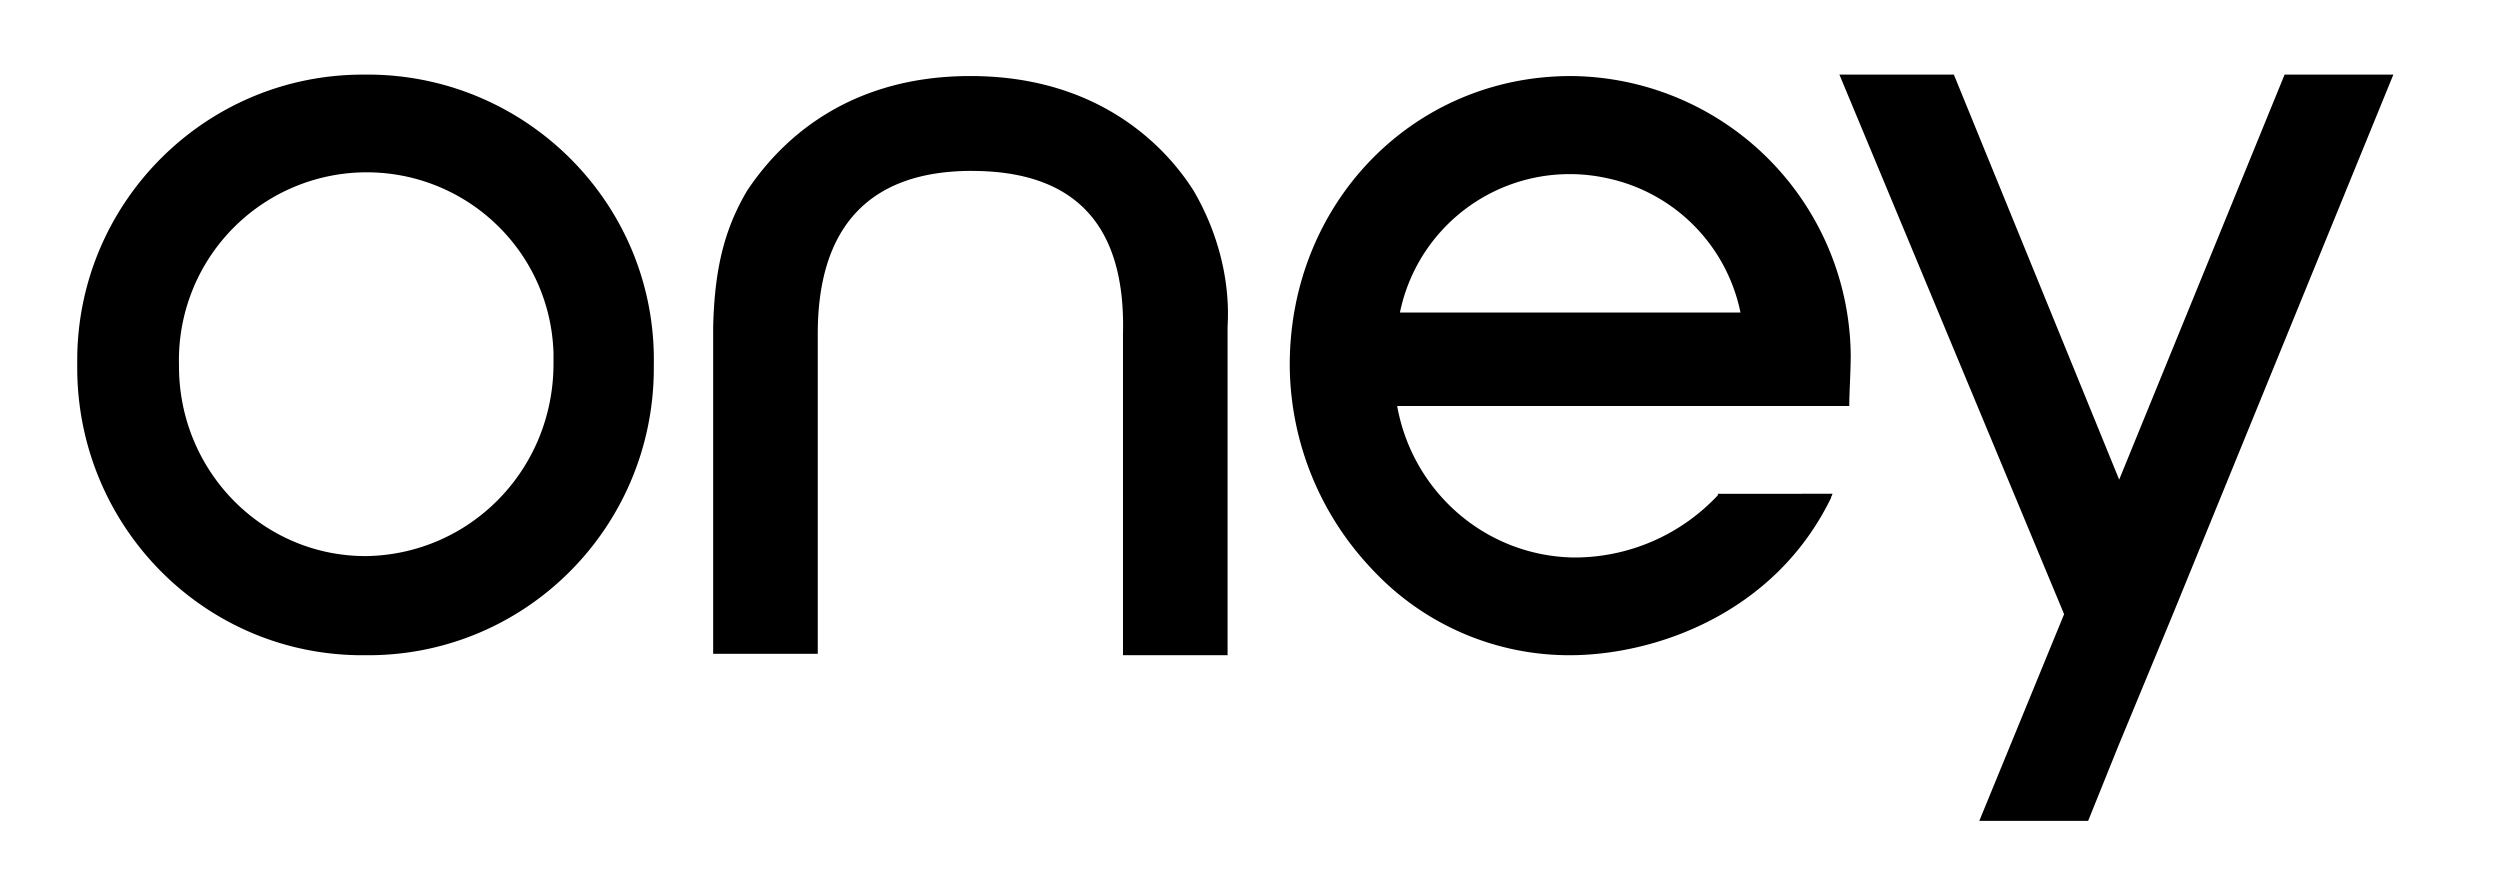 <svg id="Logotypes_Payment_Monochrome_Oney_24px" xmlns="http://www.w3.org/2000/svg" viewBox="0 0 67 24"><path d="M9.797 2C5.555 1.962 2.109 5.378 2.07 9.59v.19c-.038 4.25 3.333 7.742 7.574 7.78h.152c4.241.038 7.688-3.378 7.726-7.628V9.78C17.598 5.53 14.19 2.076 9.986 2h-.19zm0 12.903c-2.765 0-5-2.277-5-5.085V9.78a5.034 5.034 0 014.887-5.16c2.765-.076 5.075 2.087 5.15 4.857v.266c0 2.846-2.234 5.123-5.036 5.161 0 0 .038 0 0 0zM64.142 2l-5.908 14.46-1.477 3.567L55.962 22h-2.917l2.273-5.54L49.296 2h3.068l4.43 10.854L61.227 2h2.916zM26.044 4.58c-2.727 0-4.128 1.481-4.128 4.365v8.577h-2.803V8.755c.038-1.556.303-2.618.909-3.643.757-1.138 2.5-3.074 5.984-3.074s5.264 1.936 5.983 3.074c.644 1.1.985 2.391.91 3.643v8.805h-2.803V8.945c.075-2.922-1.288-4.364-4.052-4.364zm11.474 3.796a4.644 4.644 0 015.53-3.605 4.626 4.626 0 013.597 3.605h-9.127zM49.6 9.59a7.556 7.556 0 00-7.498-7.552c-4.242 0-7.537 3.416-7.537 7.742a8 8 0 002.197 5.465 7.215 7.215 0 005.302 2.315c2.272 0 5.491-1.1 7.006-4.213 0-.038.038-.075.038-.114H46.04v.038a5.262 5.262 0 01-3.863 1.67c-2.348-.038-4.317-1.745-4.733-4.06H49.56c0-.342.038-.911.038-1.29z"/></svg>